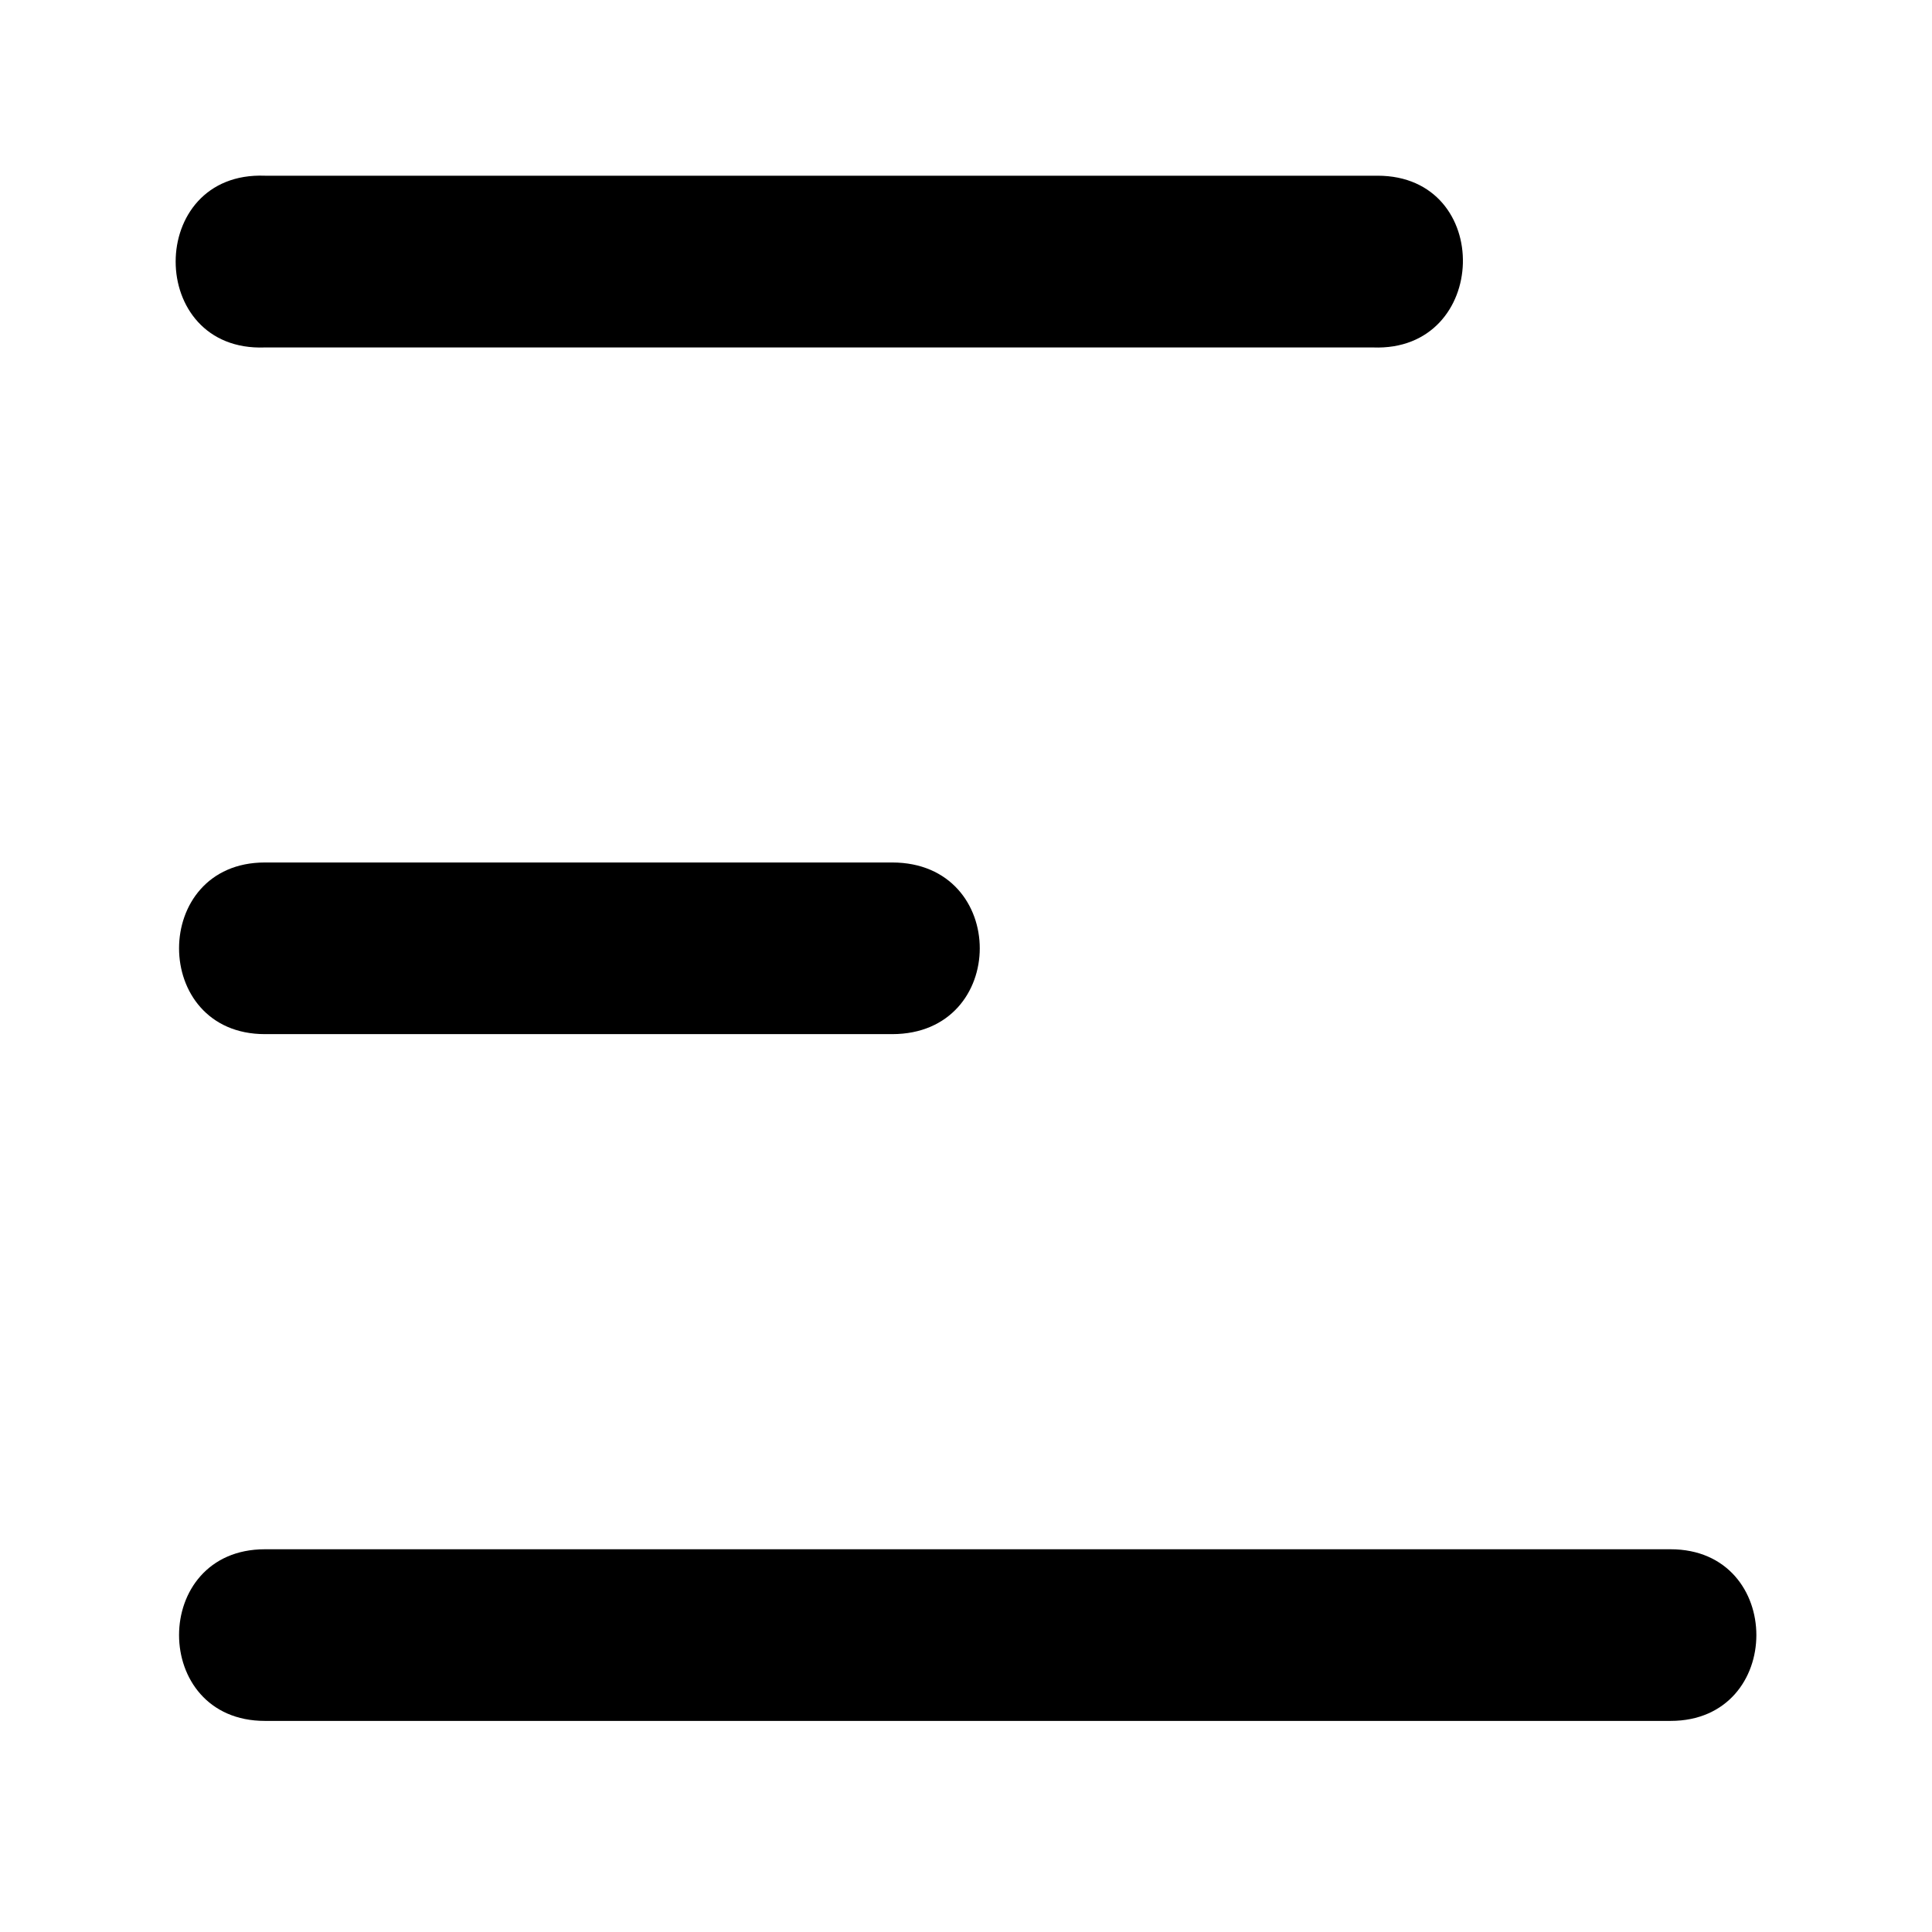 <svg width="38" height="38" viewBox="0 0 38 38" fill="none" xmlns="http://www.w3.org/2000/svg">
<path d="M27.093 3.456H5.21C2.87 3.367 2.87 6.924 5.21 6.834H27.005C29.303 6.924 29.392 3.456 27.095 3.456H27.093ZM5.21 16.964C2.959 16.964 2.959 20.34 5.21 20.34H17.548C19.845 20.34 19.845 16.964 17.548 16.964H5.21ZM5.21 30.472C2.959 30.472 2.959 33.848 5.21 33.848H32.858C35.108 33.848 35.108 30.472 32.858 30.472H5.21Z" fill="black"/>
</svg>
